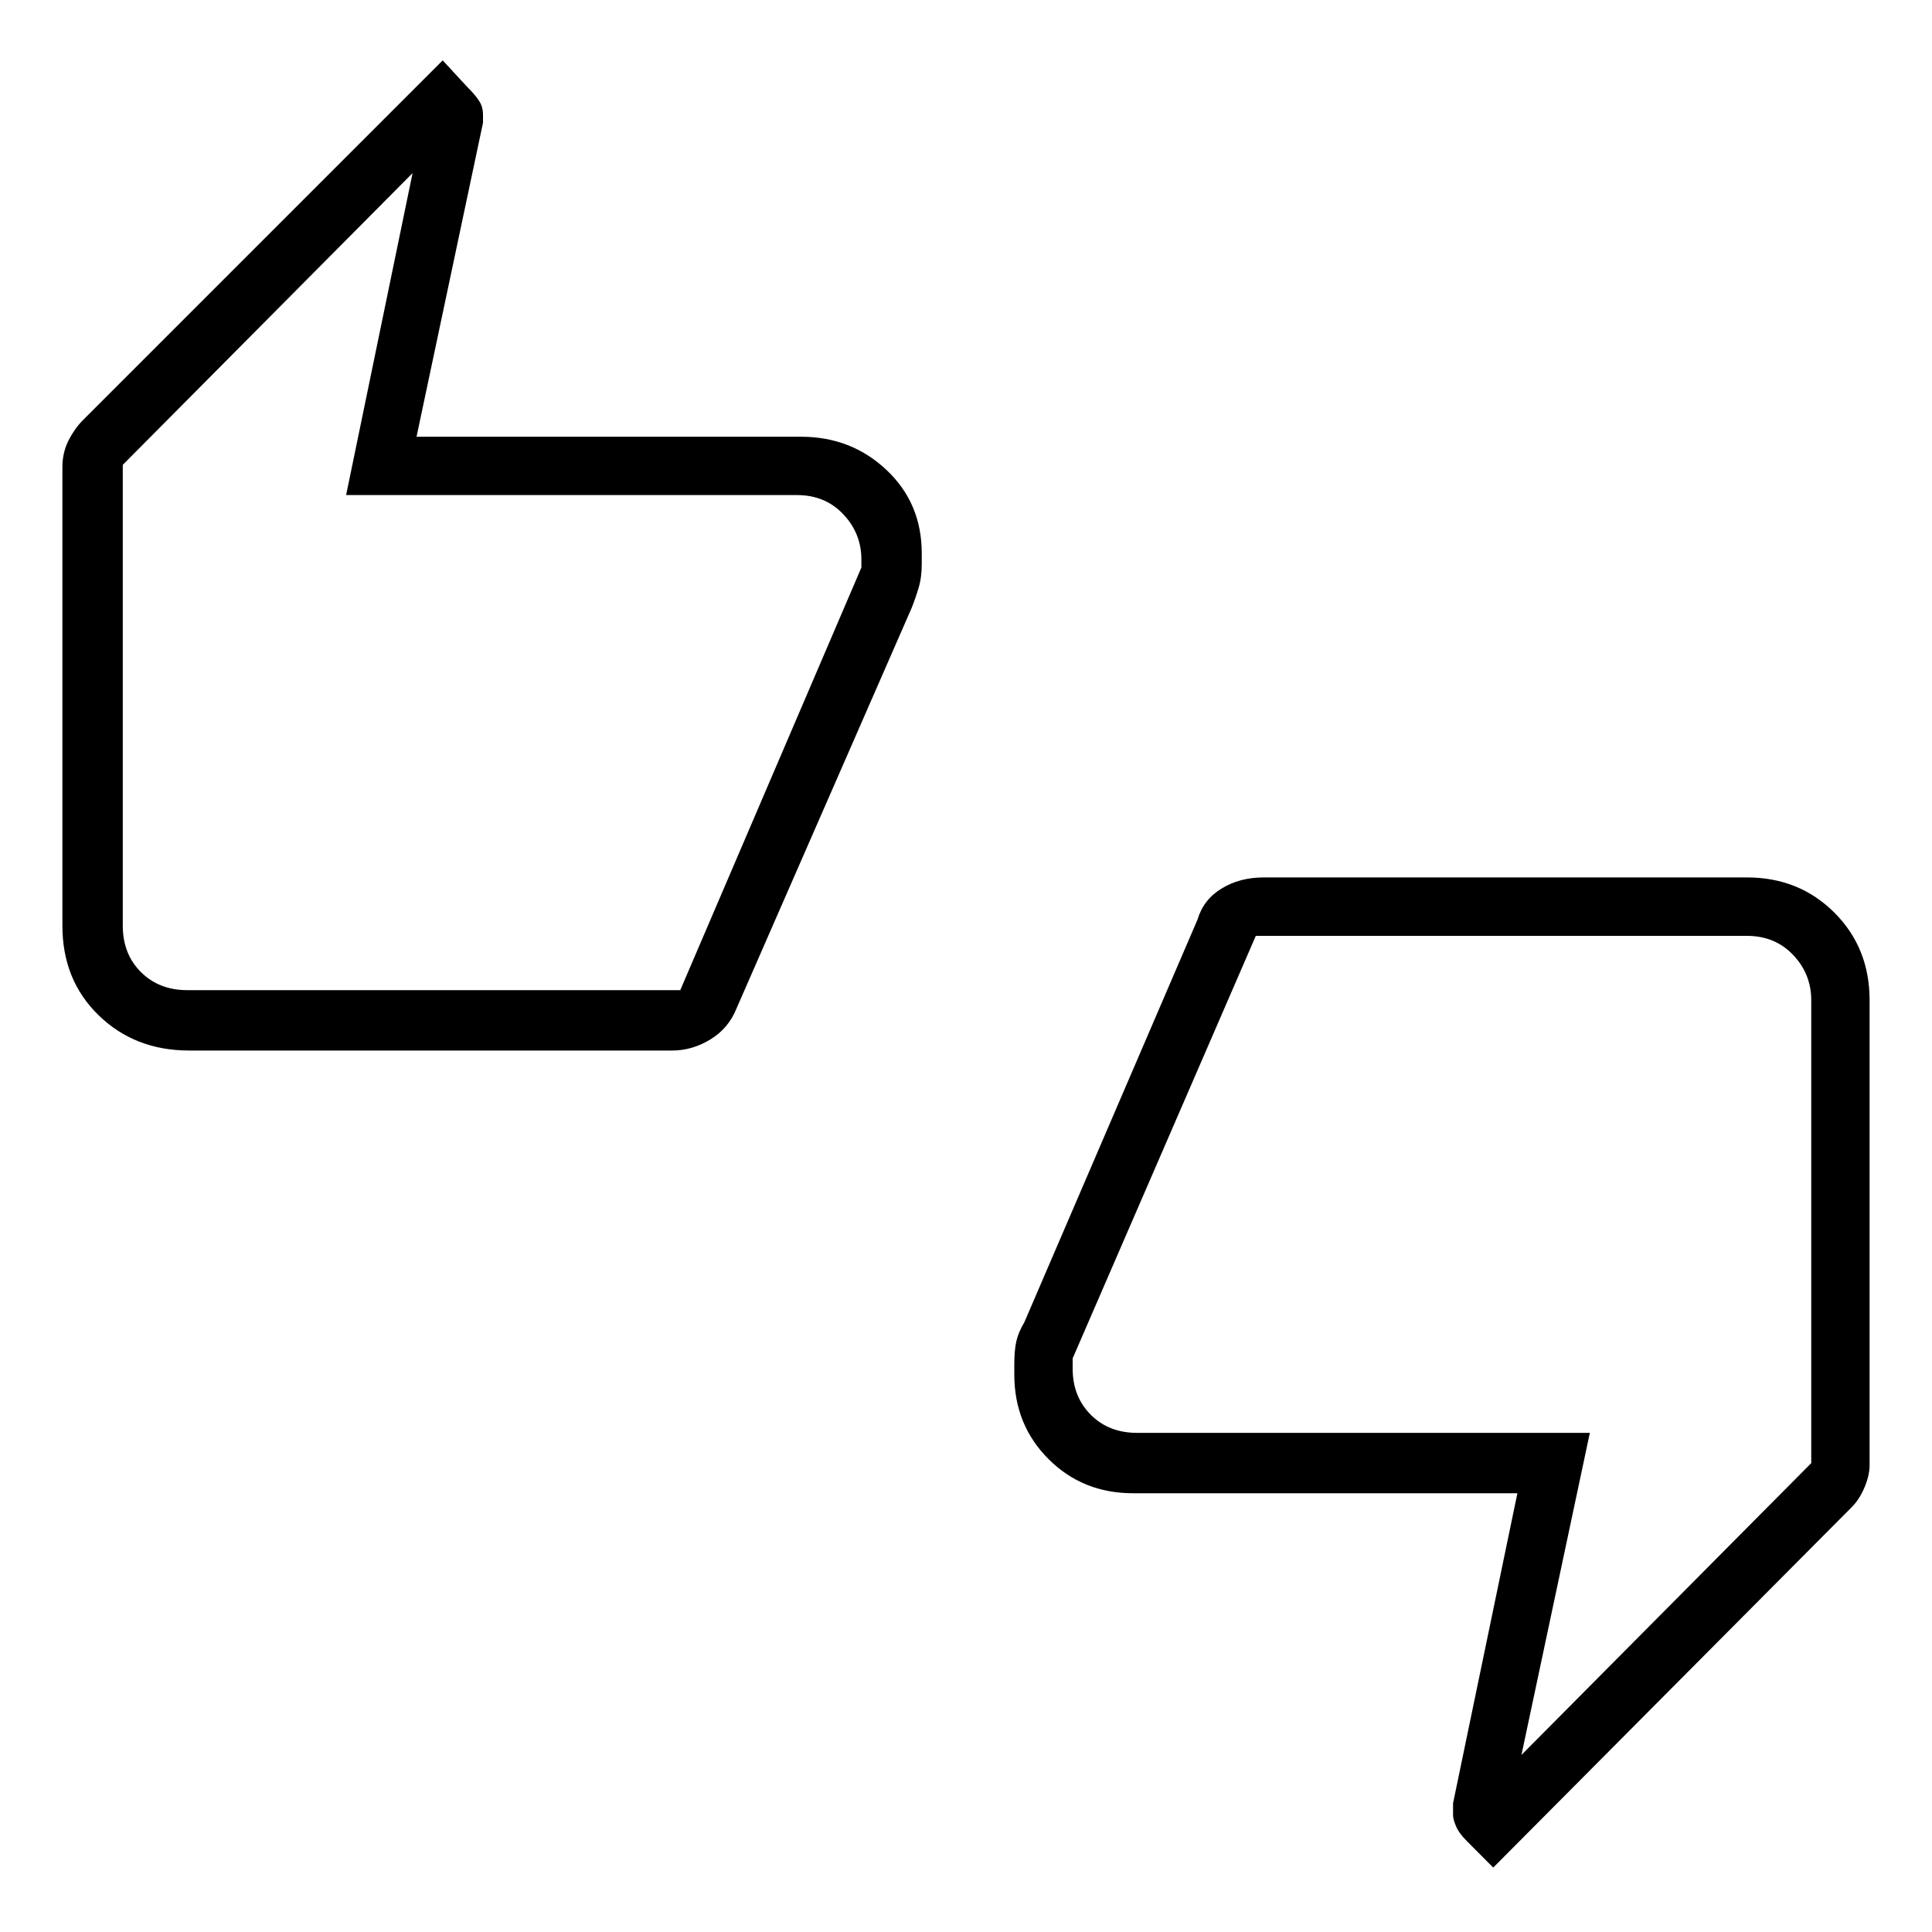 <svg xmlns="http://www.w3.org/2000/svg" height="20" width="20"><path d="M1.958 10.875Q1.396 10.875 1.021 10.51Q0.646 10.146 0.646 9.583V4.833Q0.646 4.688 0.708 4.562Q0.771 4.438 0.854 4.354L4.583 0.625L4.833 0.896Q4.917 0.979 4.958 1.042Q5 1.104 5 1.188V1.271L4.312 4.521H8.292Q8.812 4.521 9.177 4.865Q9.542 5.208 9.542 5.729V5.833Q9.542 5.979 9.51 6.083Q9.479 6.188 9.438 6.292L7.625 10.438Q7.542 10.646 7.354 10.76Q7.167 10.875 6.958 10.875ZM7.042 10.25 8.917 5.875V5.792Q8.917 5.521 8.729 5.323Q8.542 5.125 8.25 5.125H3.583L4.271 1.792L1.271 4.812V9.583Q1.271 9.875 1.458 10.062Q1.646 10.25 1.938 10.25ZM15.458 19.333 15.188 19.062Q15.104 18.979 15.073 18.906Q15.042 18.833 15.042 18.792V18.667L15.708 15.458H11.729Q11.208 15.458 10.854 15.104Q10.5 14.75 10.5 14.229V14.125Q10.5 13.979 10.521 13.885Q10.542 13.792 10.604 13.688L12.396 9.521Q12.458 9.312 12.646 9.198Q12.833 9.083 13.083 9.083H18.083Q18.625 9.083 18.99 9.448Q19.354 9.812 19.354 10.354V15.167Q19.354 15.271 19.302 15.396Q19.25 15.521 19.167 15.604ZM13 9.688 11.104 14.062V14.167Q11.104 14.458 11.292 14.646Q11.479 14.833 11.771 14.833H16.458L15.75 18.167L18.75 15.146V10.354Q18.75 10.083 18.562 9.885Q18.375 9.688 18.083 9.688ZM1.271 9.562V4.812V5.104Q1.271 5.104 1.271 5.302Q1.271 5.5 1.271 5.771V5.792V10.229Q1.271 10.229 1.271 10.042Q1.271 9.854 1.271 9.562ZM18.75 10.375V15.146V14.833Q18.75 14.833 18.75 14.646Q18.75 14.458 18.75 14.167V14.146V9.708Q18.75 9.708 18.75 9.906Q18.75 10.104 18.75 10.375Z"/></svg>